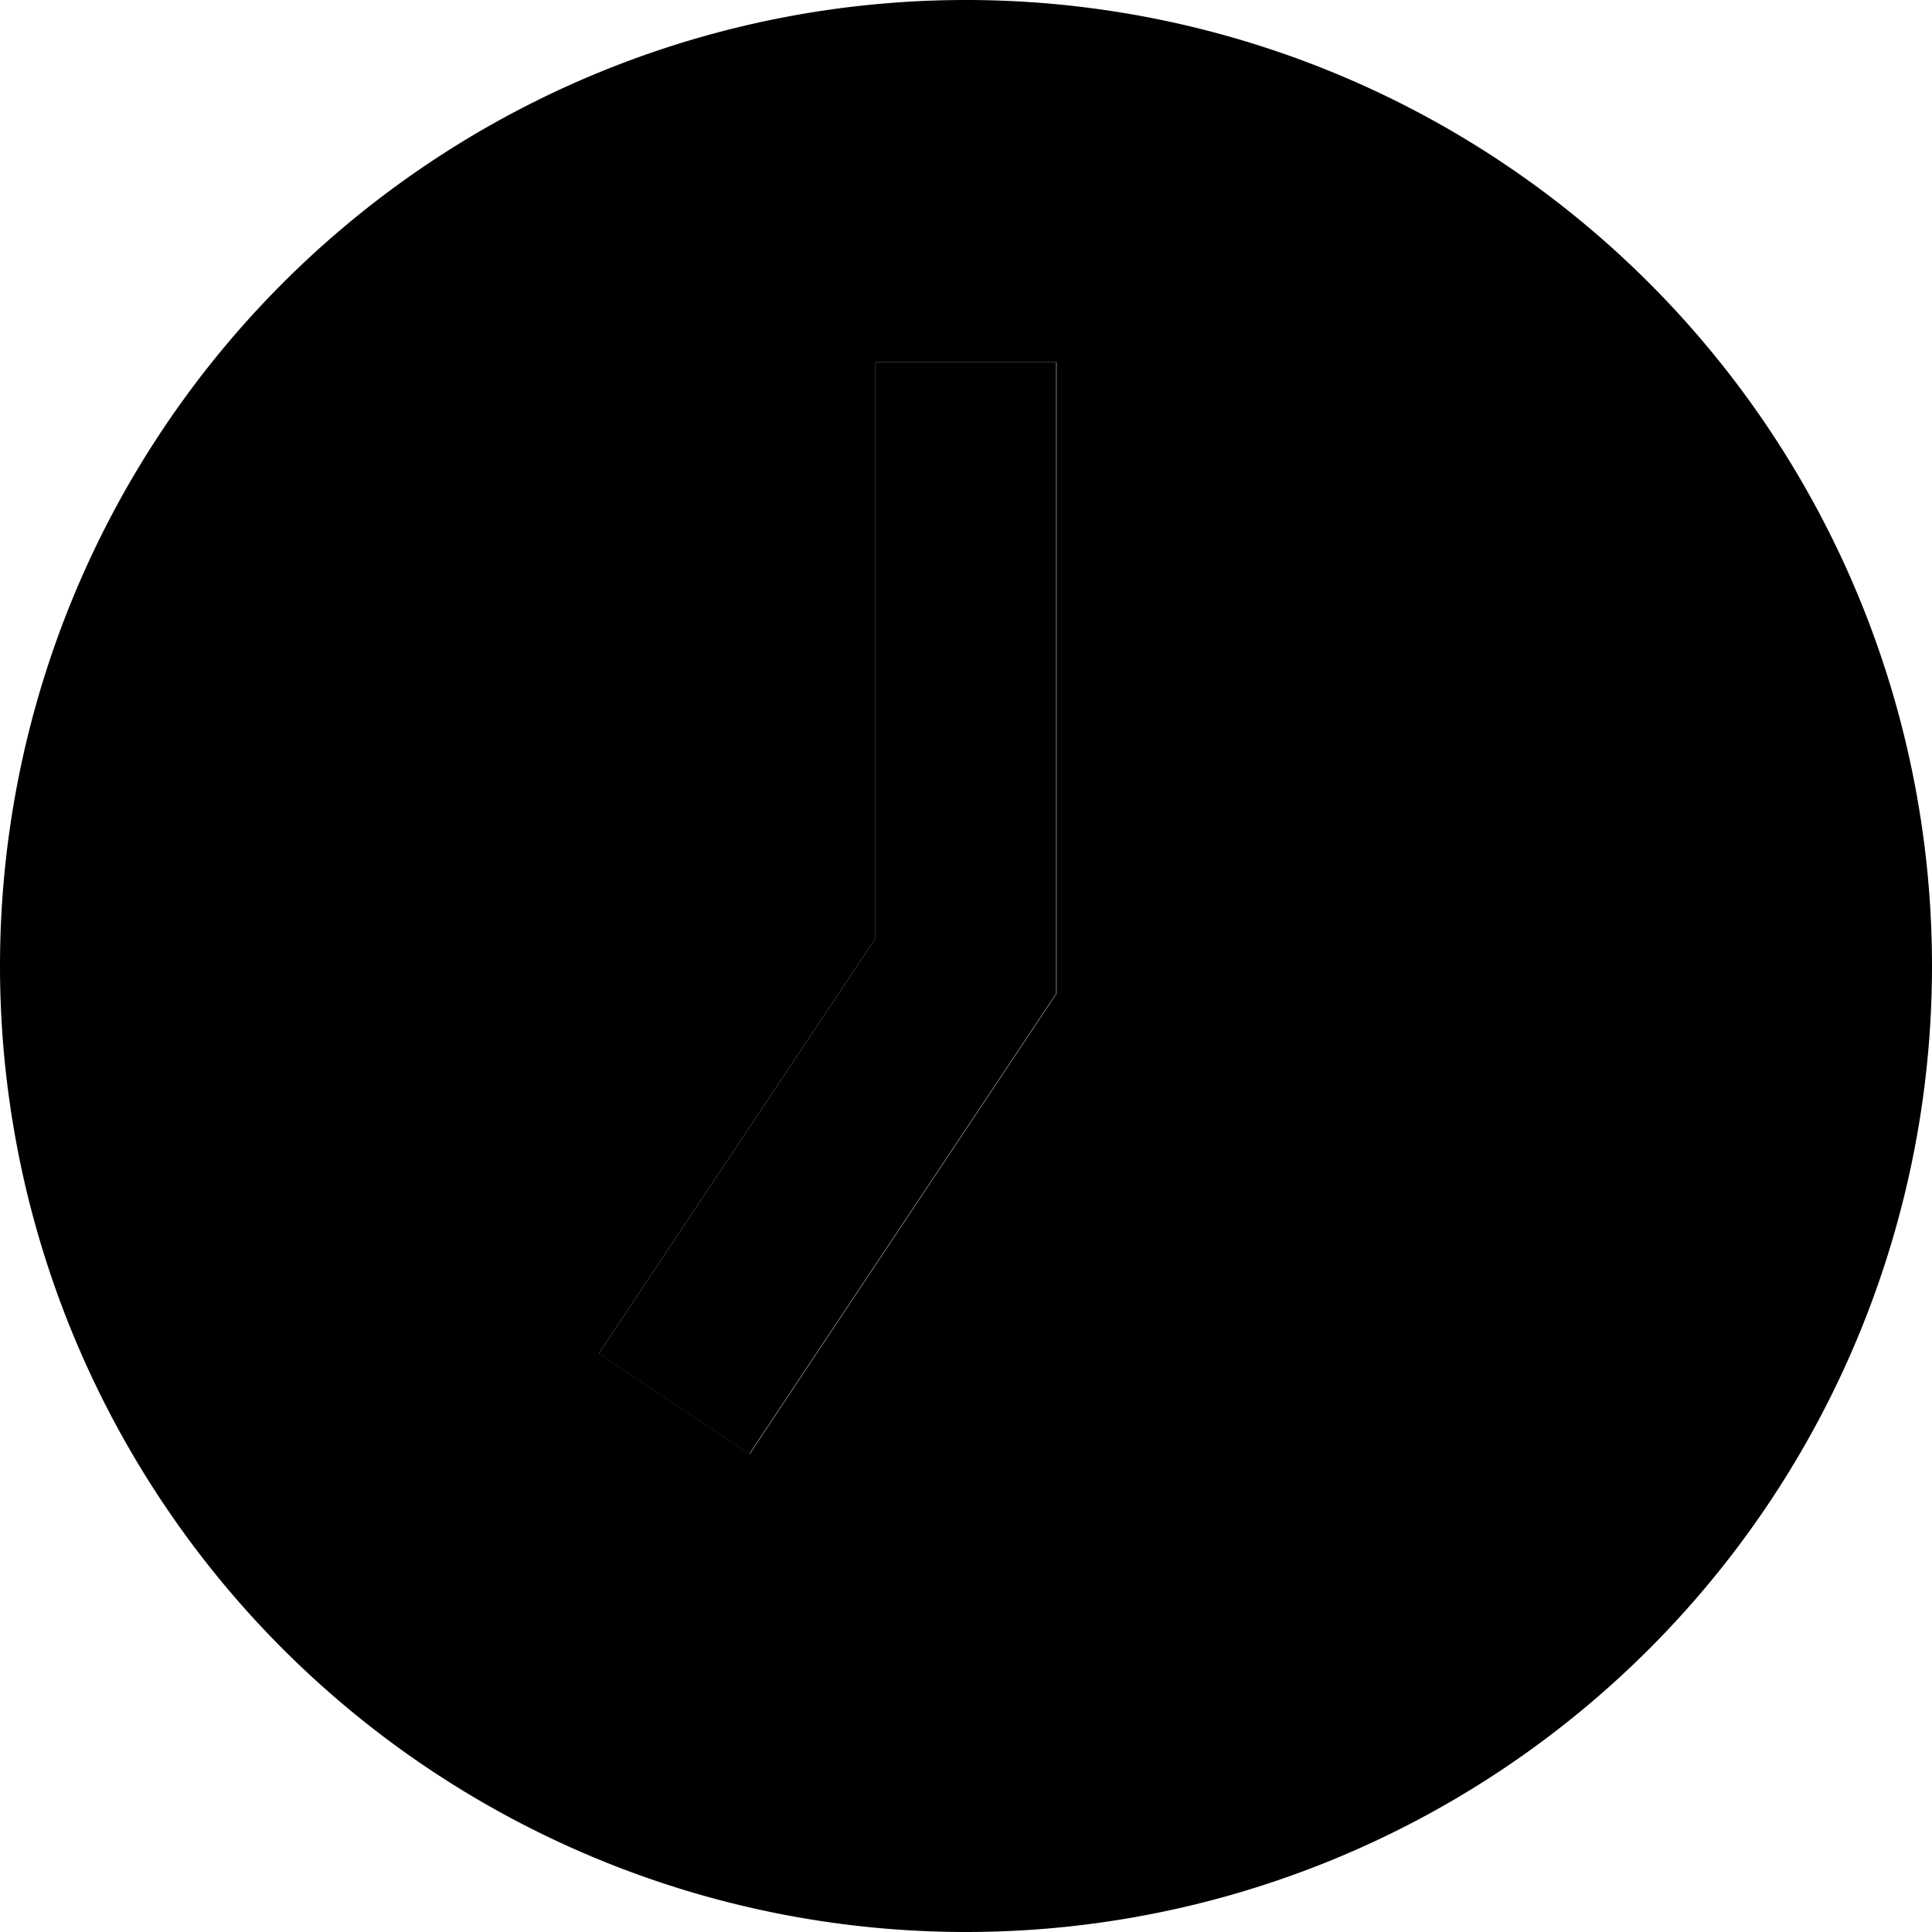 <svg xmlns="http://www.w3.org/2000/svg" width="24" height="24" viewBox="0 0 512 512"><path class="pr-icon-duotone-secondary" d="M0 256a256 256 0 1 0 512 0A256 256 0 1 0 0 256zM158.7 358.7l13.3-20 60-90L232 120l0-24 48 0 0 24 0 136 0 7.3-4 6-64 96-13.3 20-39.9-26.6z"/><path class="pr-icon-duotone-primary" d="M232 96l0 24 0 128.7-60 90-13.3 20 39.9 26.6 13.3-20 64-96 4-6 0-7.3 0-136 0-24-48 0z"/></svg>